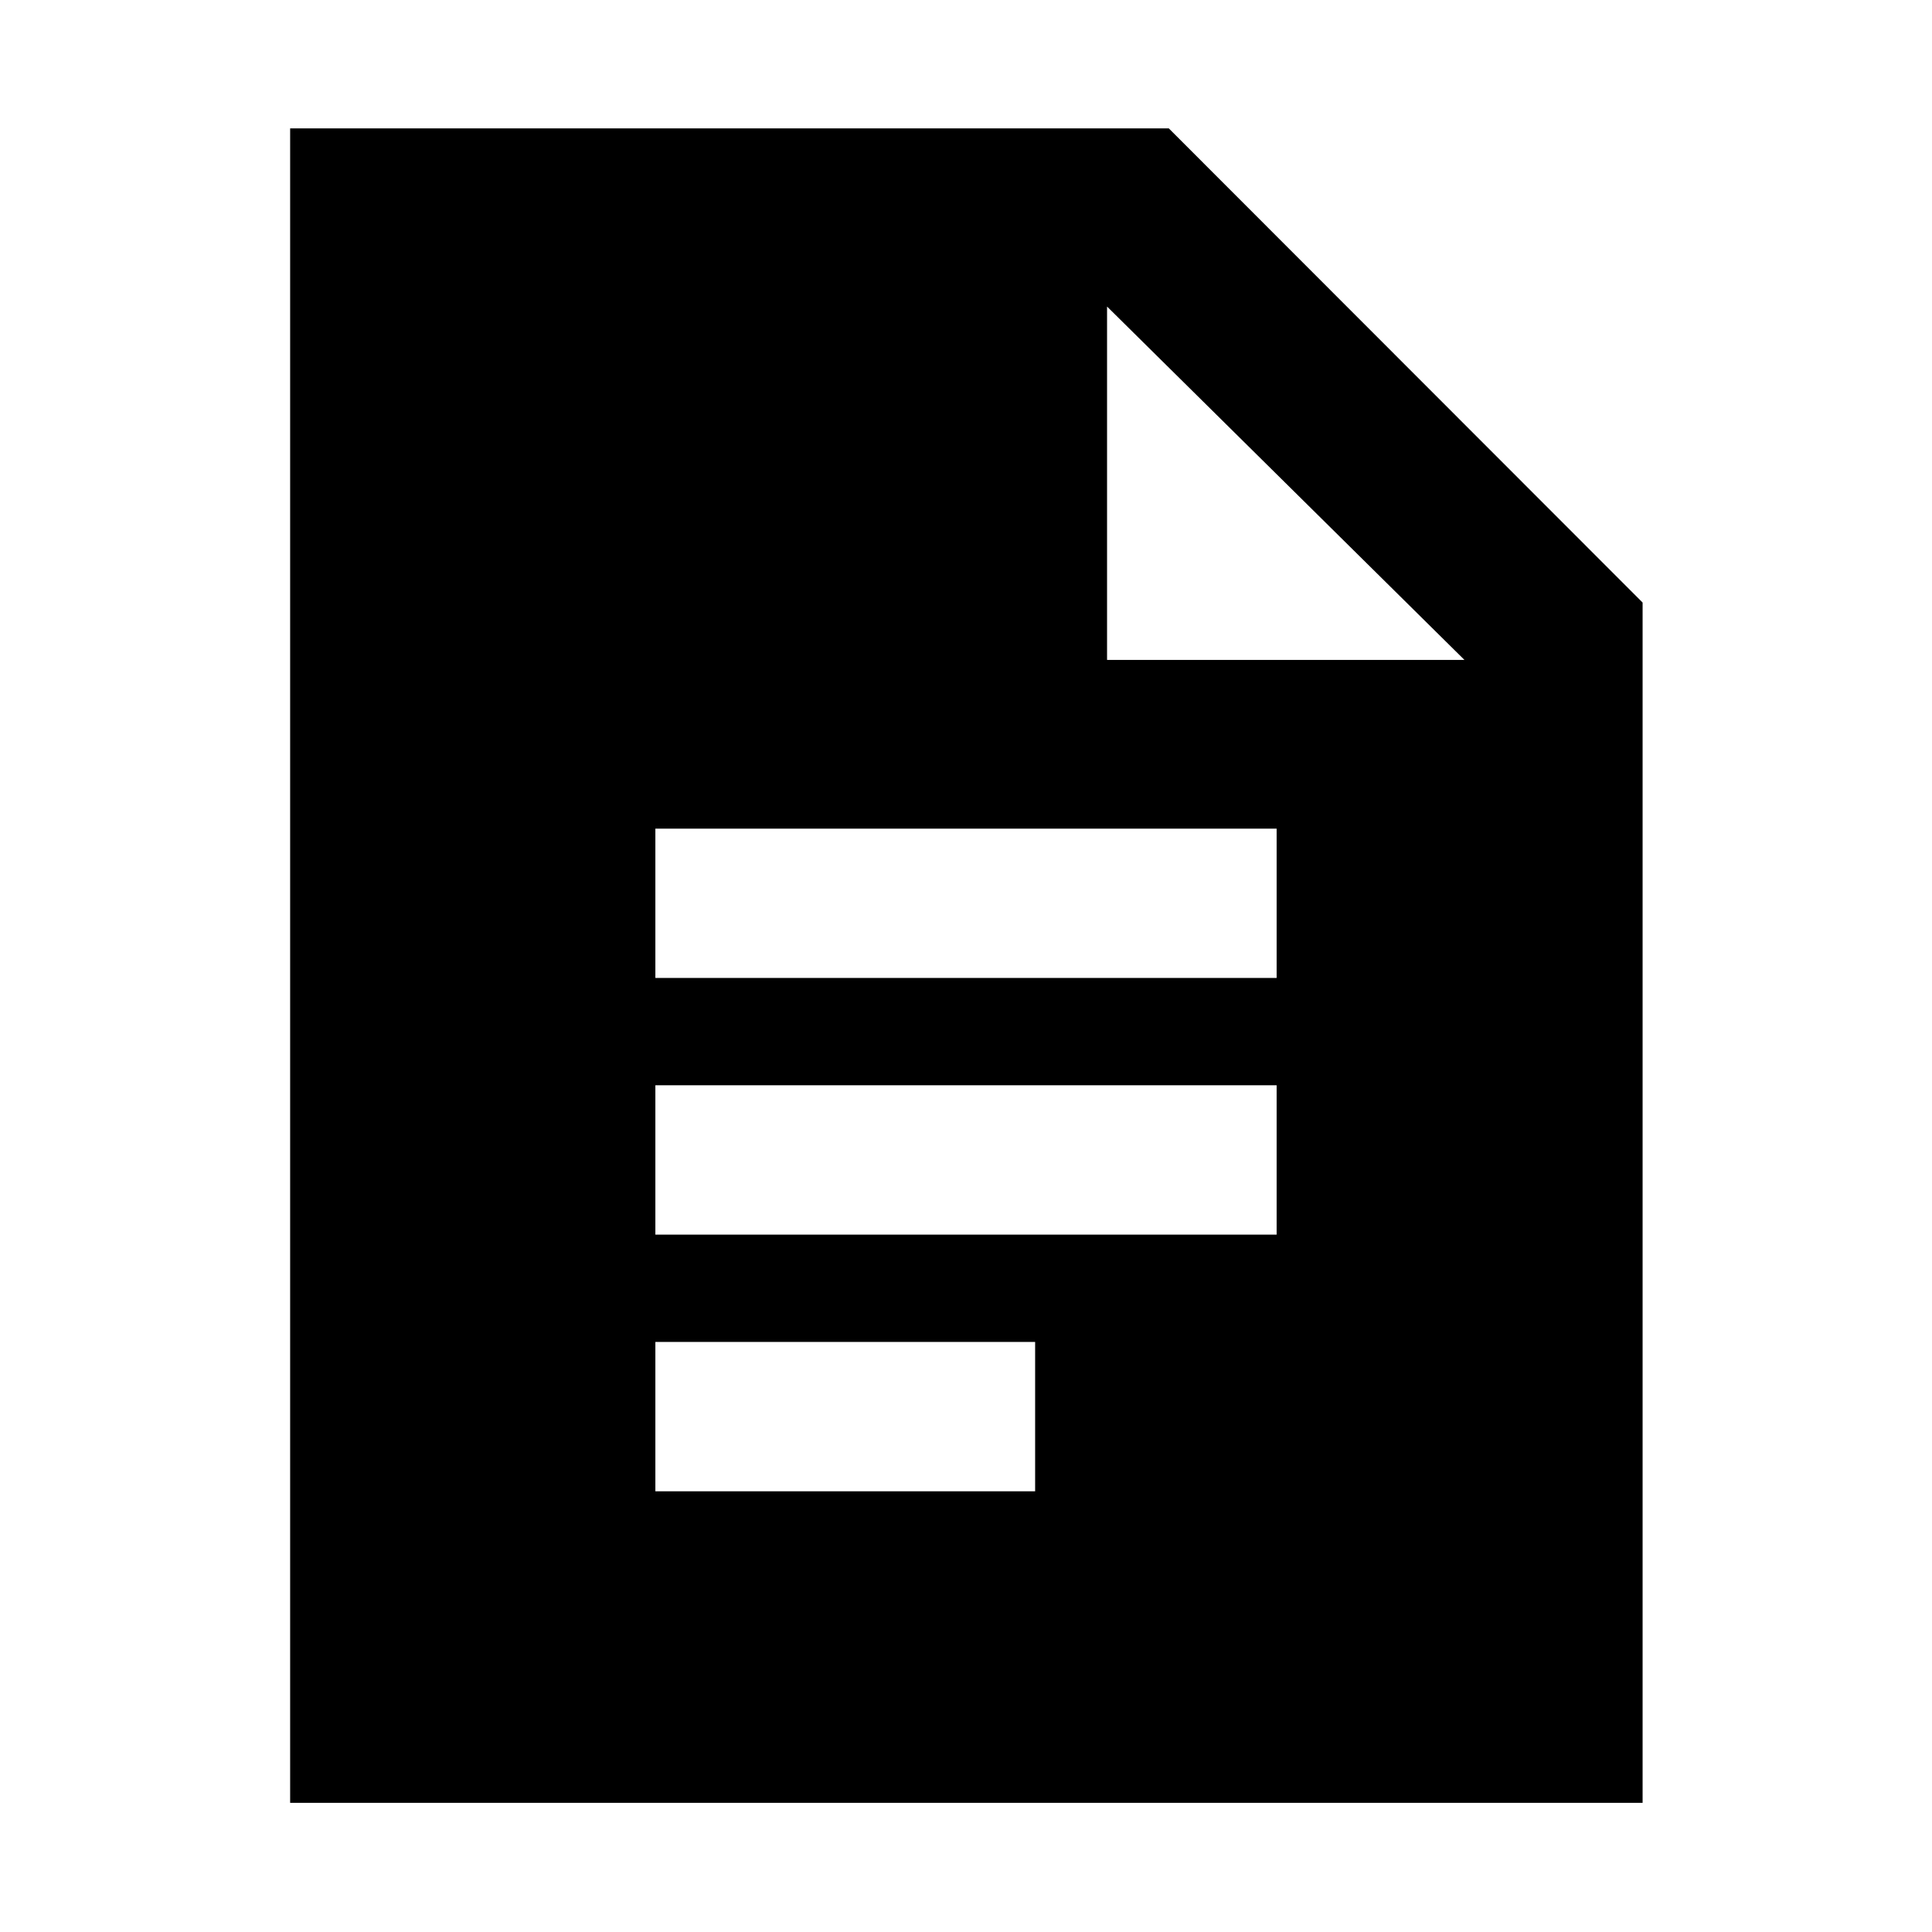 <svg xmlns="http://www.w3.org/2000/svg" height="40" viewBox="0 -960 960 960" width="40"><path d="M325.65-474.06h308.7v-74.2h-308.7v74.2Zm0 127.54h308.7v-74.21h-308.7v74.21Zm0 127.53h188.7v-74.2h-188.7v74.2ZM144.17-64.17V-896.2h436.61L816.2-660.59v596.42H144.17Zm405.92-567.92h177.59L550.09-807.68v175.59Z"/></svg>